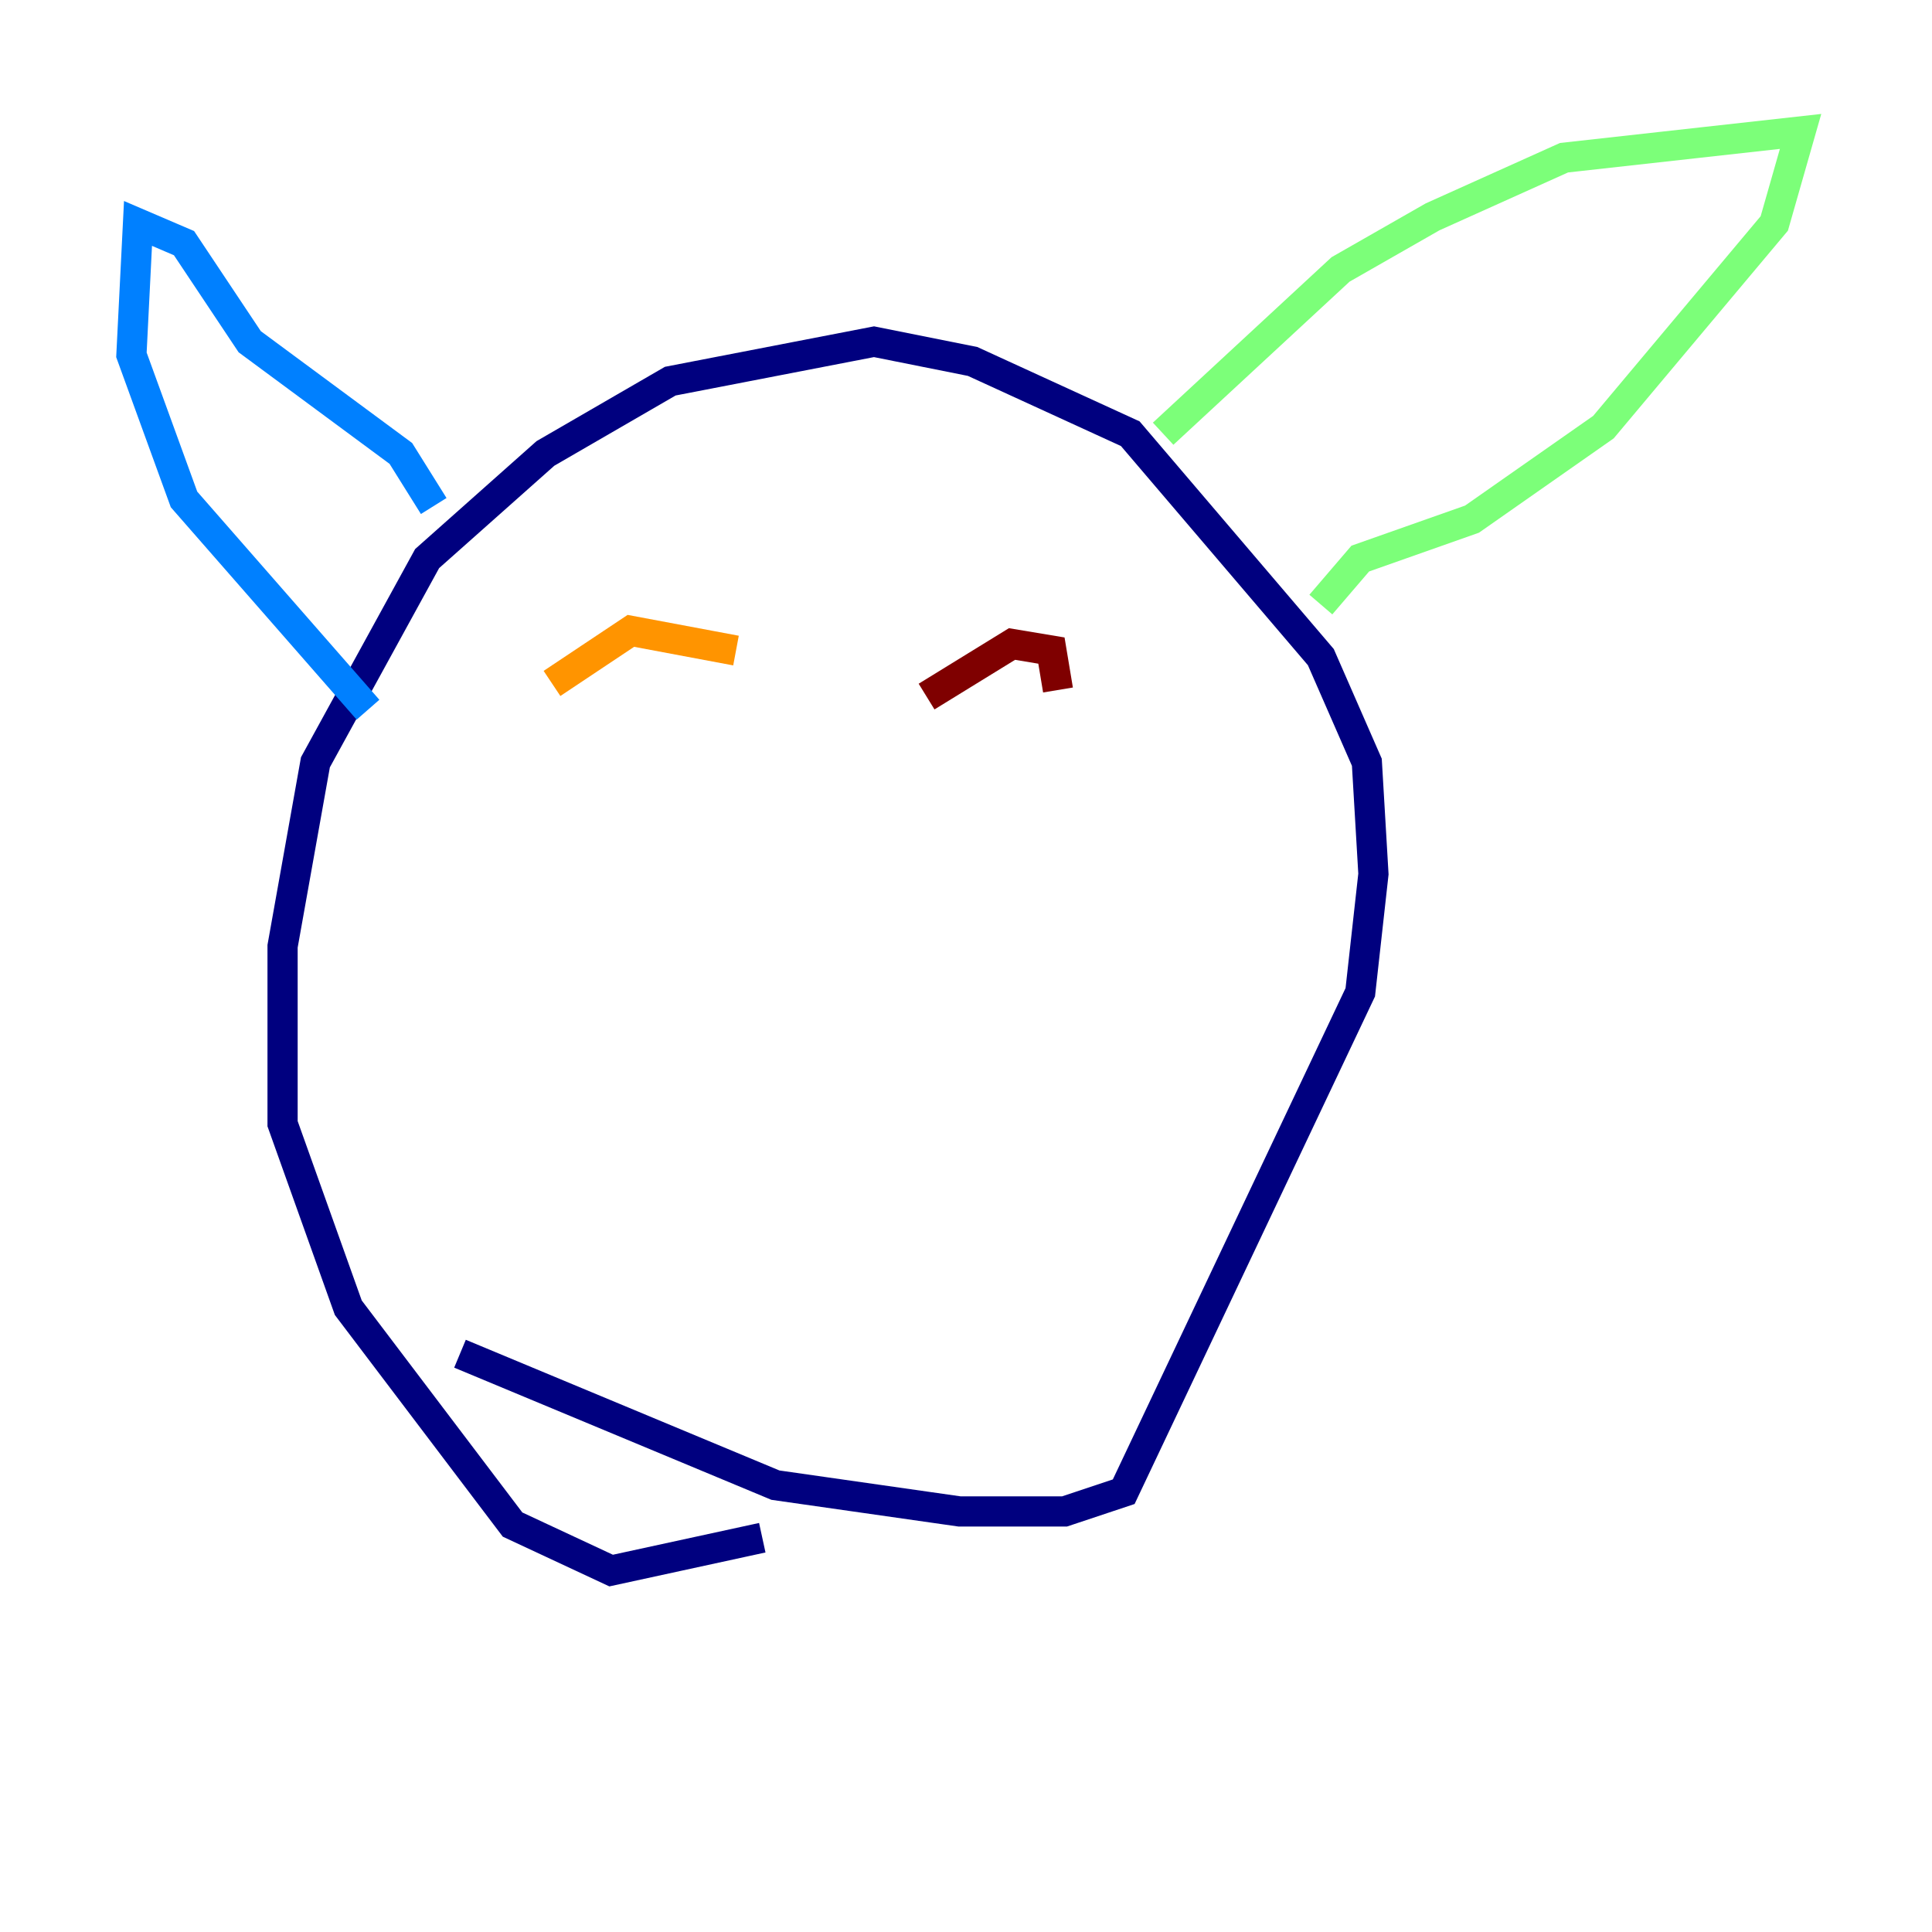 <?xml version="1.0" encoding="utf-8" ?>
<svg baseProfile="tiny" height="128" version="1.2" viewBox="0,0,128,128" width="128" xmlns="http://www.w3.org/2000/svg" xmlns:ev="http://www.w3.org/2001/xml-events" xmlns:xlink="http://www.w3.org/1999/xlink"><defs /><polyline fill="none" points="30.476,89.687 51.374,98.395 63.565,100.136 70.531,100.136 74.449,98.83 90.122,65.742 90.993,57.905 90.558,50.503 87.51,43.537 74.884,28.735 64.435,23.946 57.905,22.64 44.408,25.252 36.136,30.041 28.299,37.007 20.898,50.503 18.721,62.694 18.721,74.449 23.075,86.639 33.959,101.007 40.49,104.054 50.503,101.878" stroke="#00007f" stroke-width="2" /><polyline fill="none" points="28.735,33.524 26.558,30.041 16.544,22.64 12.191,16.109 9.143,14.803 8.707,23.51 12.191,33.088 24.381,47.02" stroke="#0080ff" stroke-width="2" /><polyline fill="none" points="77.061,28.735 88.816,17.85 94.912,14.367 103.619,10.449 119.293,8.707 117.551,14.803 106.231,28.299 97.524,34.395 90.122,37.007 87.51,40.054" stroke="#7cff79" stroke-width="2" /><polyline fill="none" points="36.571,45.279 41.796,41.796 48.762,43.102" stroke="#ff9400" stroke-width="2" /><polyline fill="none" points="61.388,46.15 67.048,42.667 69.66,43.102 70.095,45.714" stroke="#7f0000" stroke-width="2" /></svg>